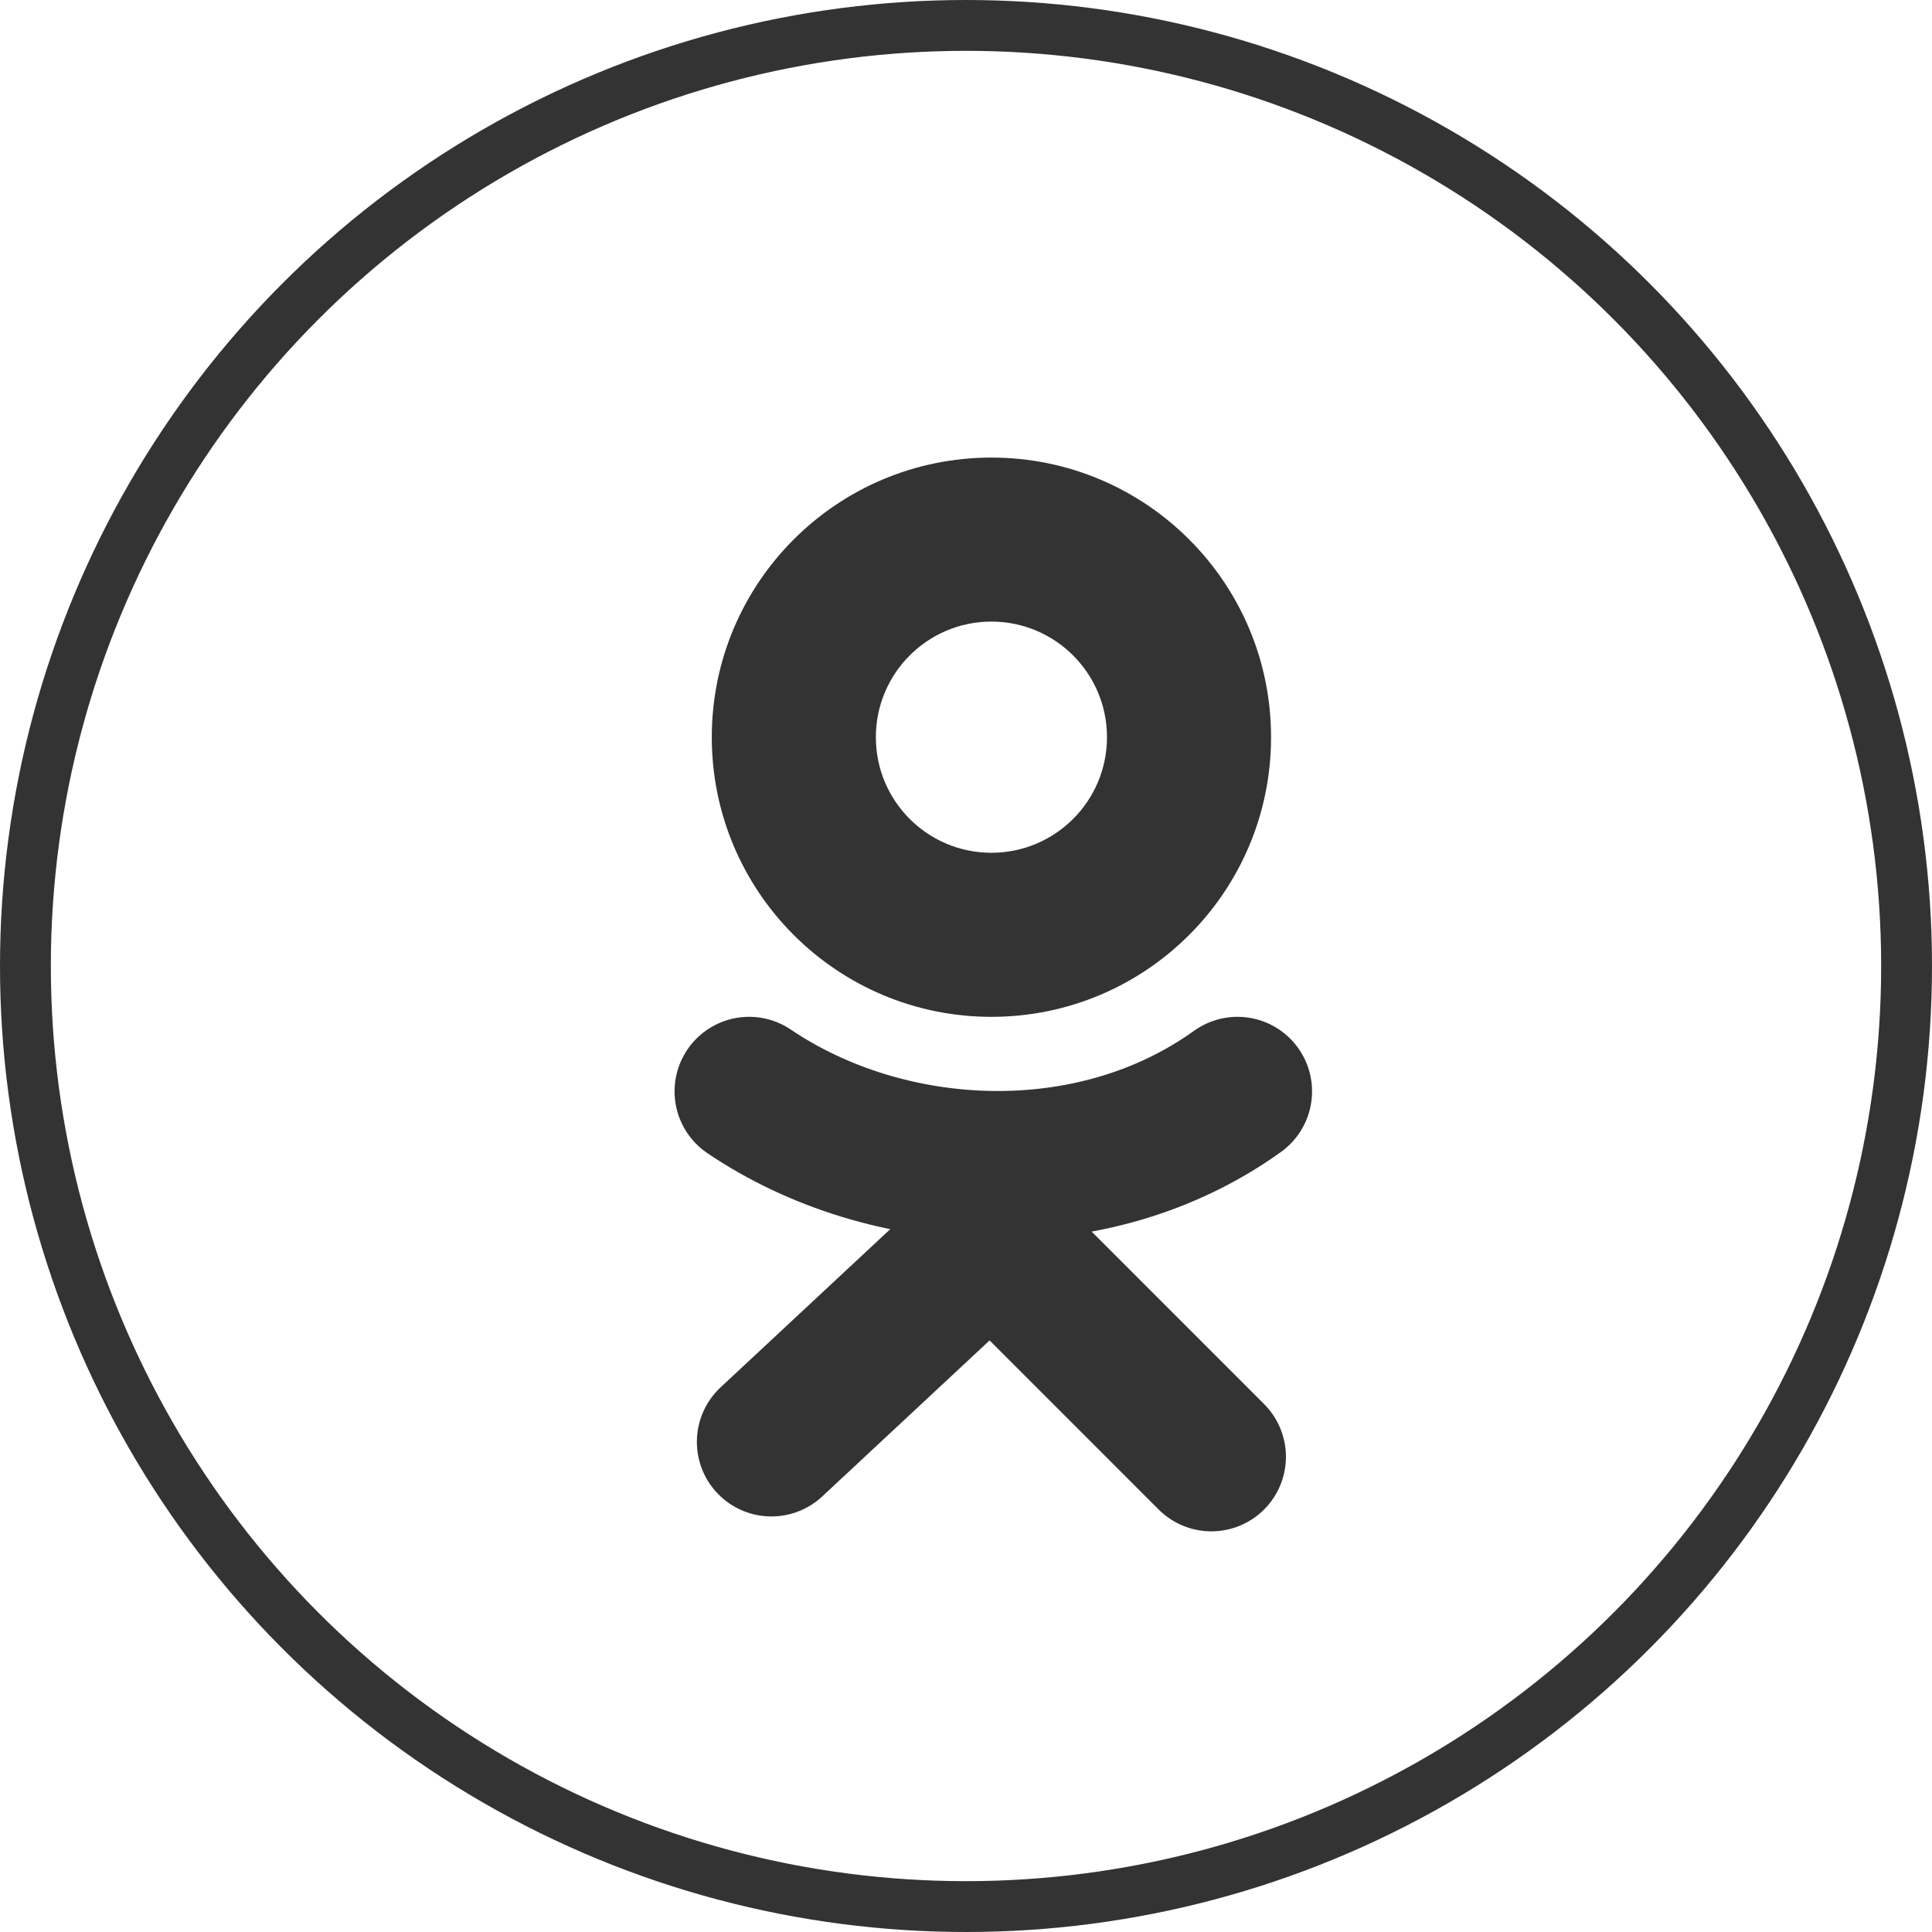 <svg width="38" height="38" viewBox="0 0 38 38" fill="none" xmlns="http://www.w3.org/2000/svg">
<path fill-rule="evenodd" clip-rule="evenodd" d="M19.5 20C22.538 20 25 17.538 25 14.5C25 11.462 22.538 9 19.5 9C16.462 9 14 11.462 14 14.5C14 17.538 16.462 20 19.5 20ZM19.5 16.773C20.755 16.773 21.773 15.755 21.773 14.5C21.773 13.244 20.755 12.226 19.5 12.226C18.244 12.226 17.227 13.244 17.227 14.5C17.227 15.755 18.244 16.773 19.5 16.773Z" fill="#333333"/>
<path d="M14.734 21.466C17.447 23.3 21.48 23.52 24.34 21.466" stroke="#333333" stroke-width="2.933" stroke-linecap="round" stroke-linejoin="round"/>
<path d="M15.173 28.36L19.5 24.326L23.826 28.653" stroke="#333333" stroke-width="2.933" stroke-linecap="round" stroke-linejoin="round"/>
<circle cx="19" cy="19" r="18.5" stroke="#333333"/>
</svg>
